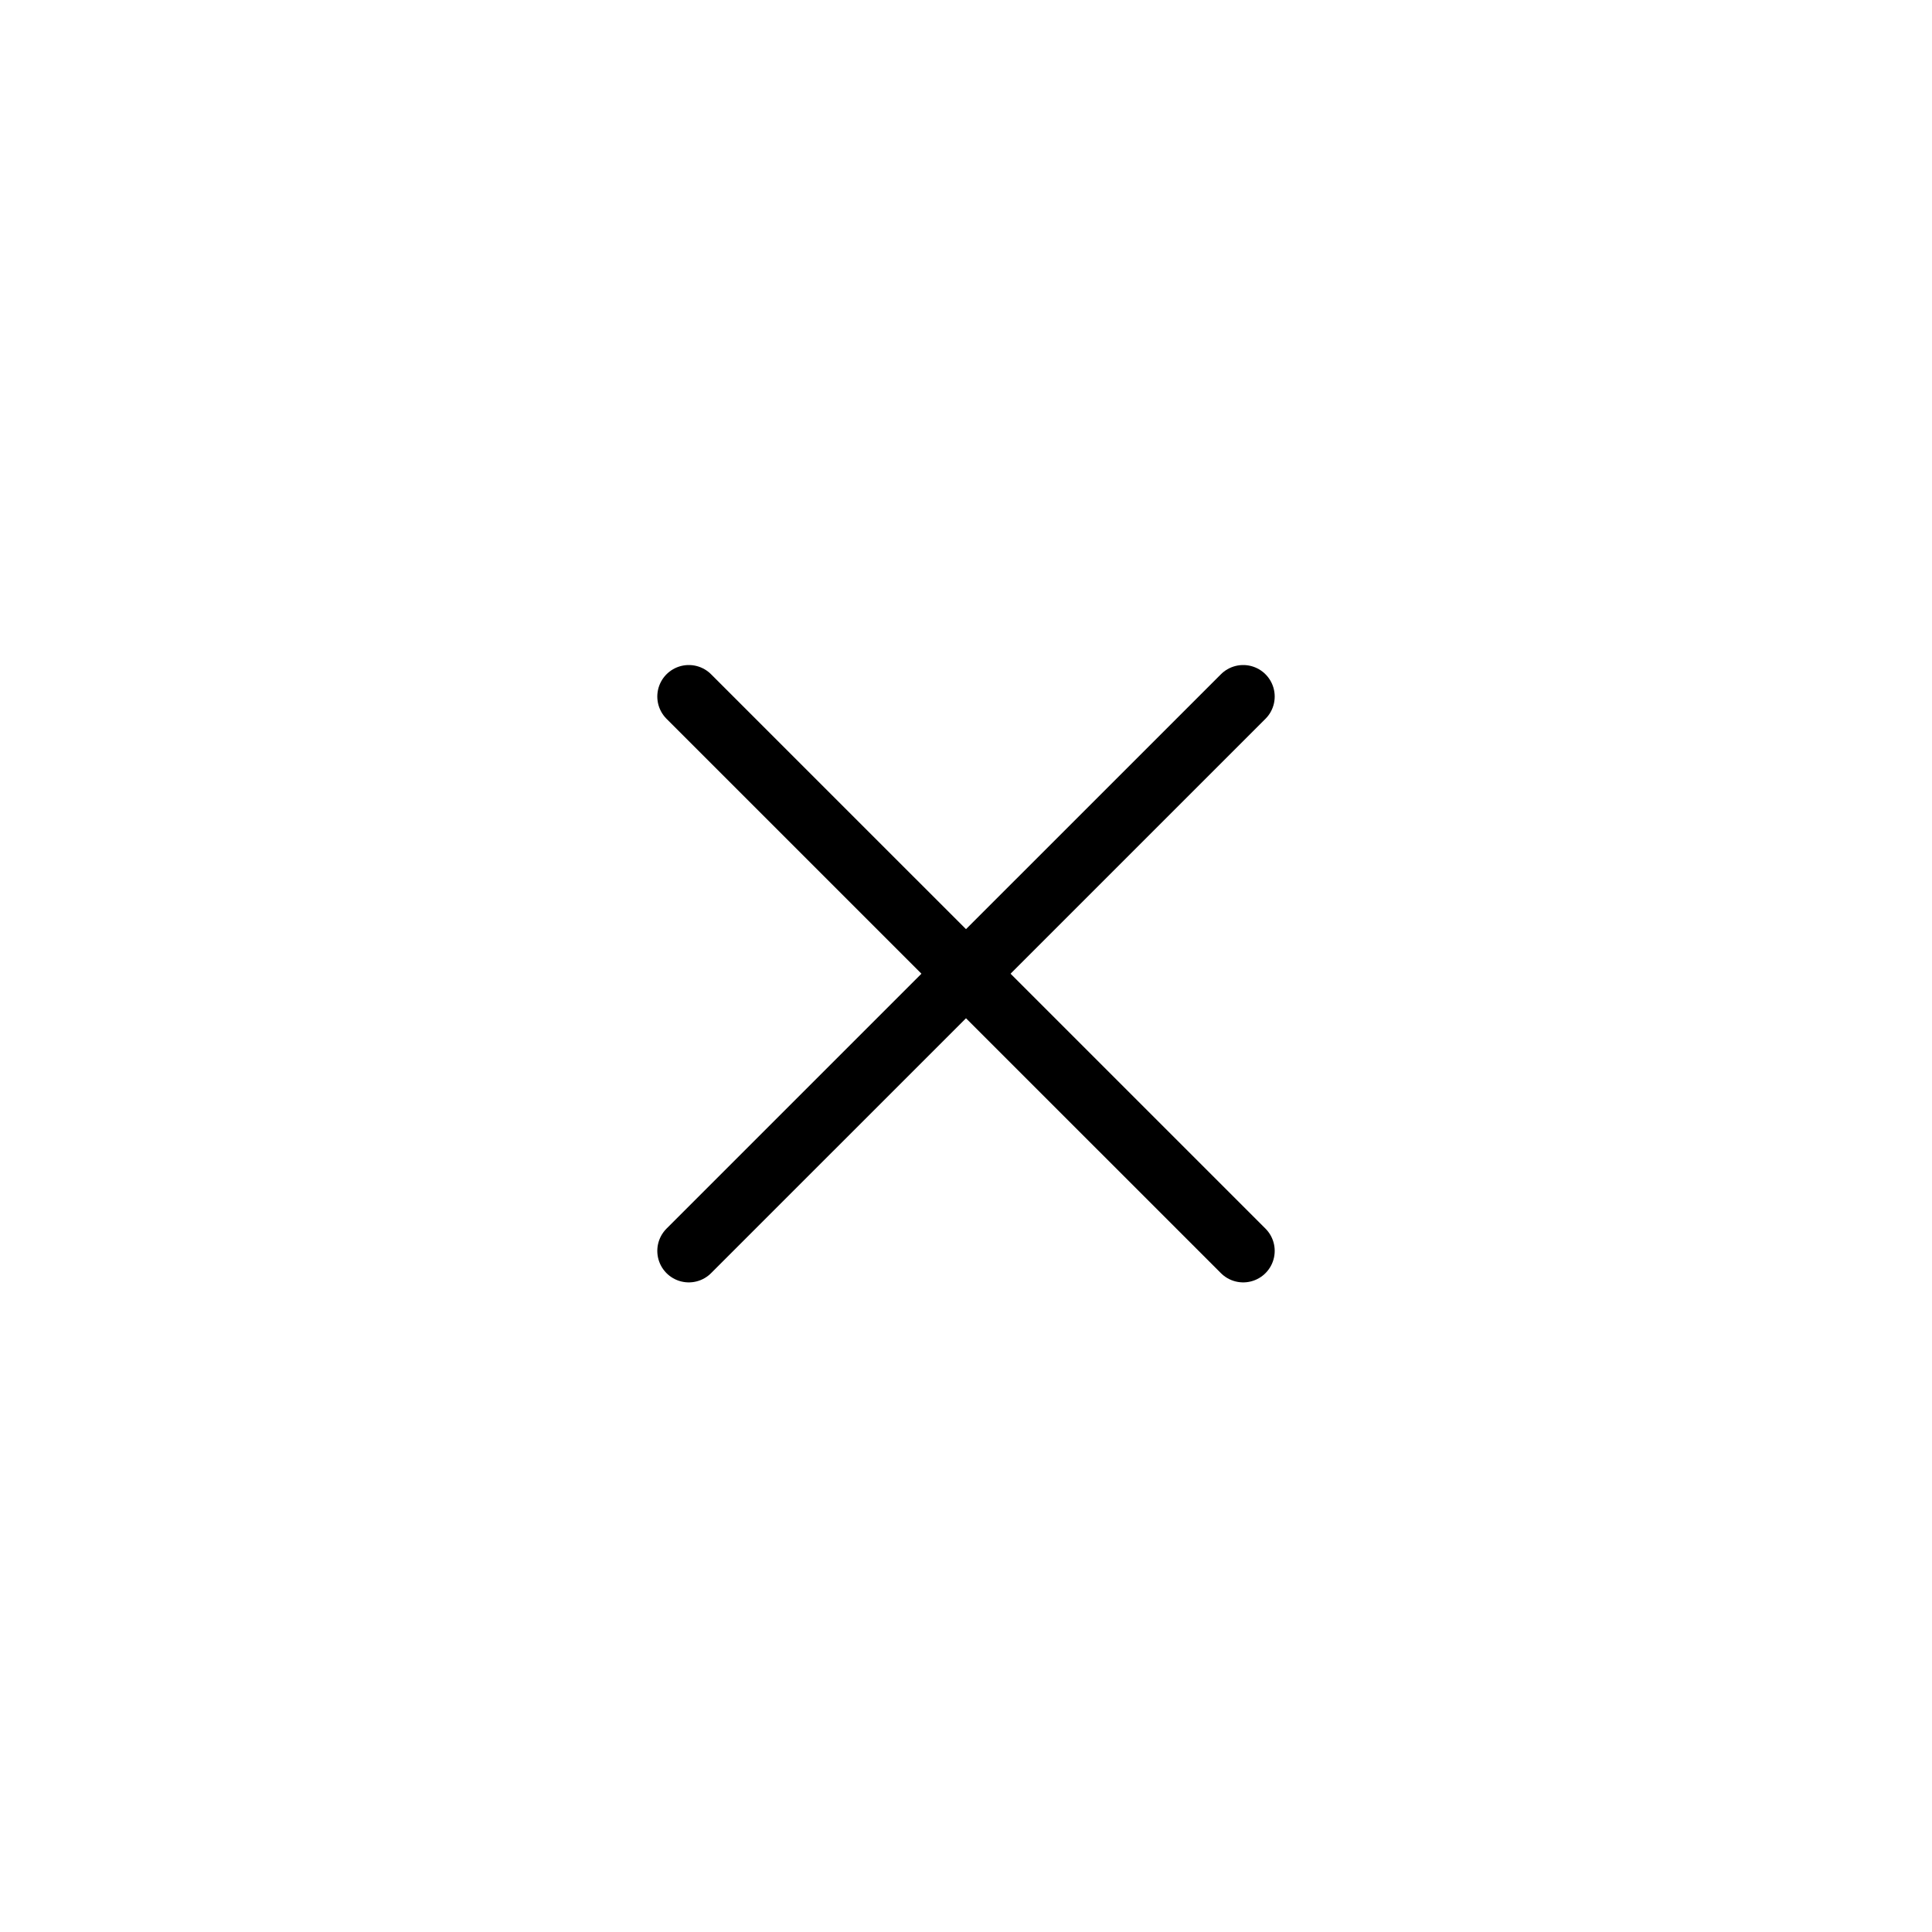 <svg width="46" height="46" viewBox="0 0 46 46" fill="none" xmlns="http://www.w3.org/2000/svg">
<path d="M29.6 16.584L16.4 29.783" stroke="black" stroke-width="1.5" stroke-linecap="round"/>
<path d="M29.6 29.783L16.4 16.584" stroke="black" stroke-width="1.5" stroke-linecap="round"/>
</svg>

